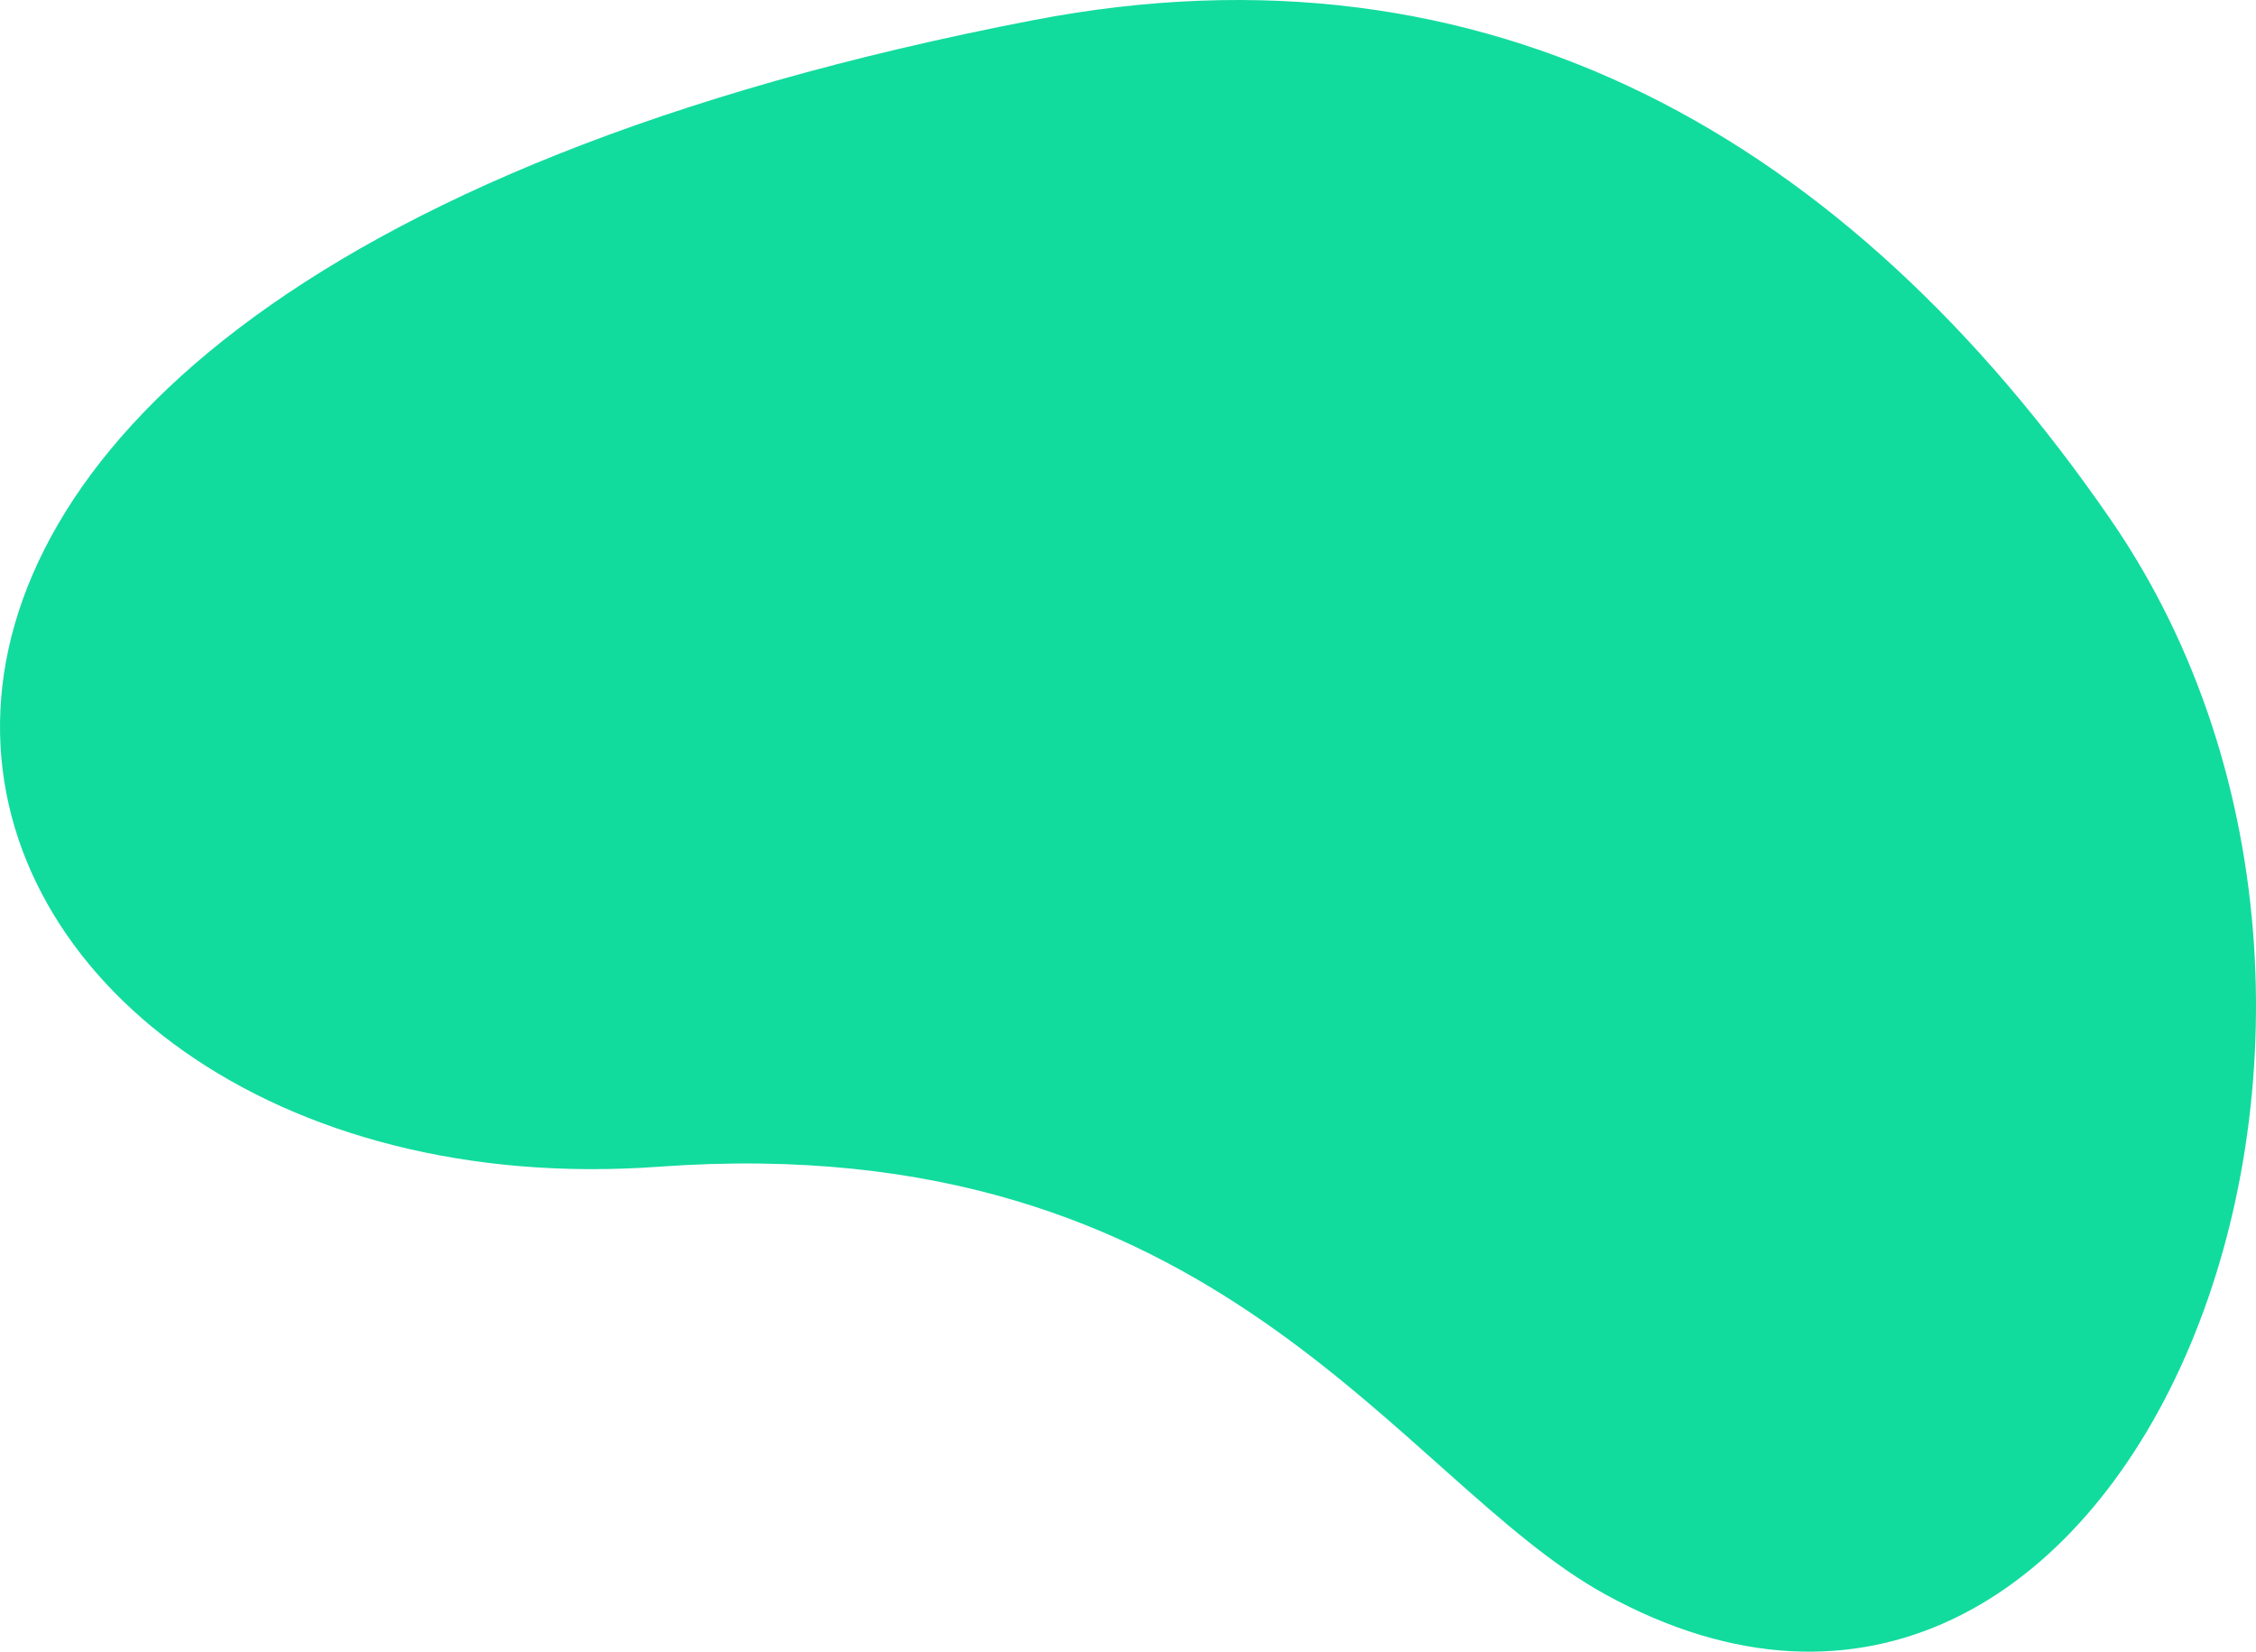 <?xml version="1.0" encoding="UTF-8"?><svg xmlns="http://www.w3.org/2000/svg" viewBox="0 0 964.9 706.55"><defs><style>.d{fill:#12db9e;}</style></defs><g id="a"/><g id="b"><g id="c"><path class="d" d="M441.92,8.63c195.24-37.65,348.37,50.55,460.69,213.45,151.62,219.9,5.85,582.01-216.02,459.96-88.48-48.67-164.8-200.38-404.78-182.94C-46.59,522.97-194.61,131.35,441.92,8.63Z"/></g></g></svg>